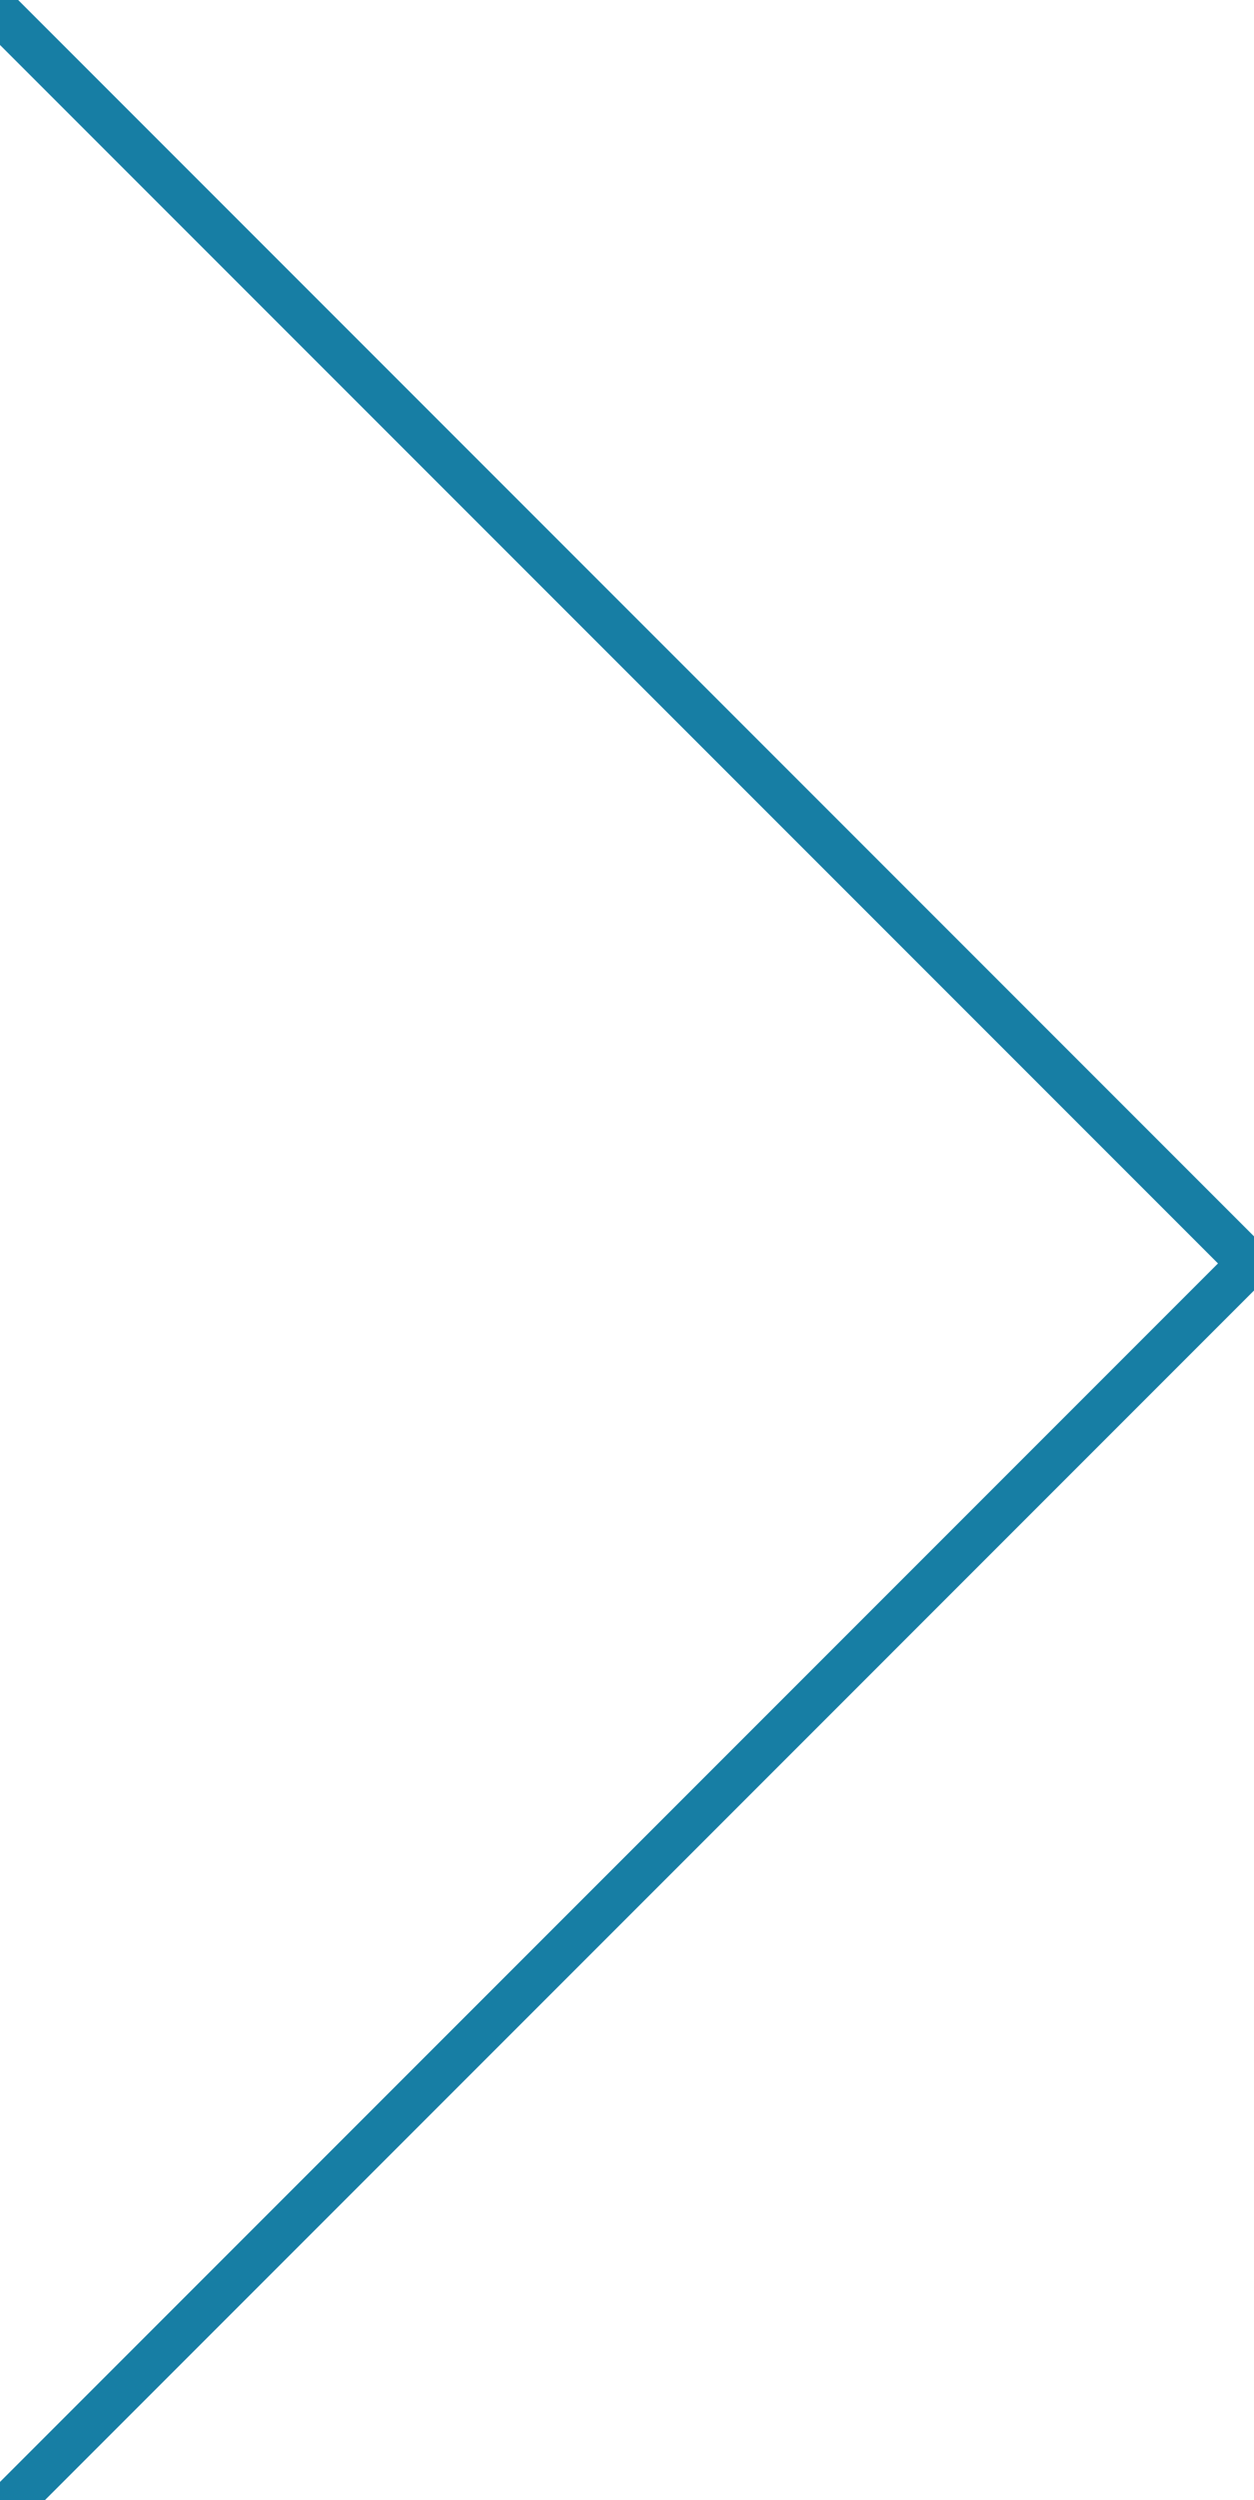 <?xml version="1.0" encoding="utf-8"?>
<!-- Generator: Adobe Illustrator 19.2.0, SVG Export Plug-In . SVG Version: 6.00 Build 0)  -->
<svg version="1.1" id="Layer_1" xmlns="http://www.w3.org/2000/svg" xmlns:xlink="http://www.w3.org/1999/xlink" x="0px" y="0px"
	 viewBox="0 0 28.1 56" style="enable-background:new 0 0 28.1 56;" xml:space="preserve">
<style type="text/css">
	.st0{fill:none;stroke:#177EA4;stroke-linecap:round;stroke-linejoin:round;stroke-miterlimit:10;}
</style>
<line class="st0" x1="0" y1="0.3" x2="28" y2="28.3"/>
<line class="st0" x1="28" y1="28.3" x2="0.1" y2="56.2"/>
</svg>
